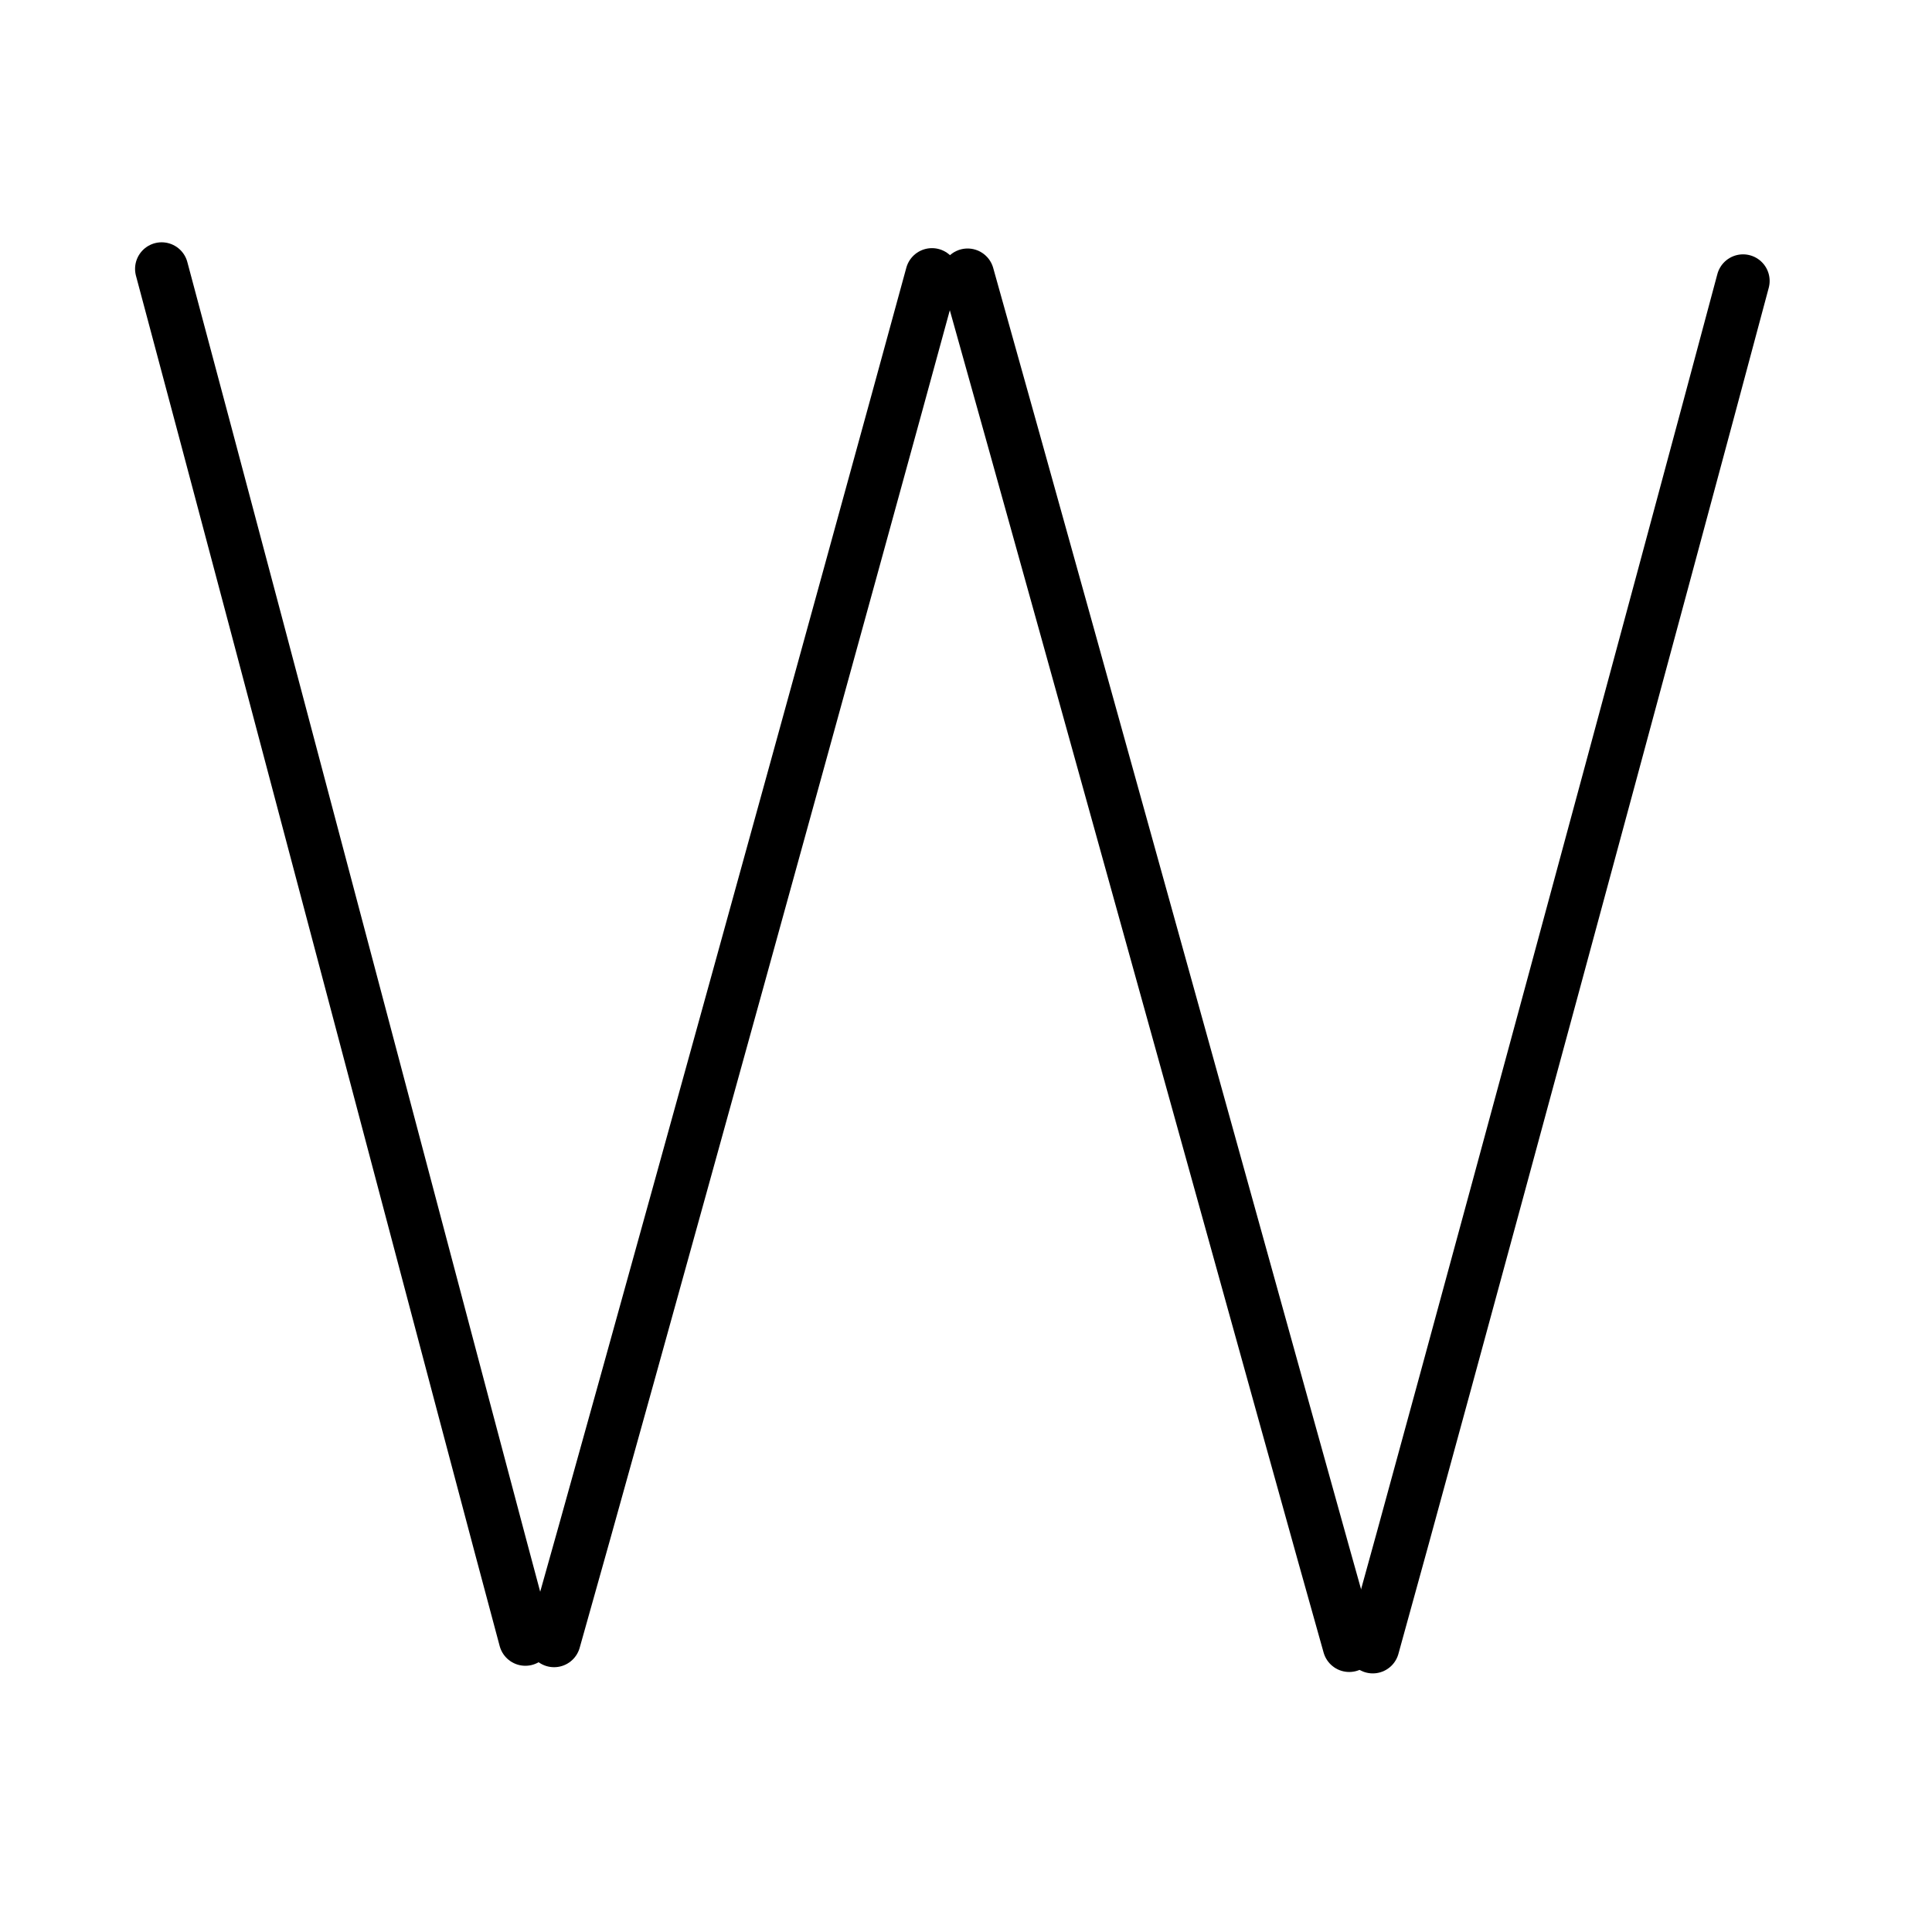 <?xml version="1.0" encoding="UTF-8"?>
<!--
Copyright (C) 2009/2010/2011 Ulrich Apel.
This work is distributed under the conditions of the Creative Commons 
Attribution-Share Alike 3.0 Licence. This means you are free:
* to Share - to copy, distribute and transmit the work
* to Remix - to adapt the work

Under the following conditions:
* Attribution. You must attribute the work by stating your use of KanjiVG in
  your own copyright header and linking to KanjiVG's website
  (http://kanjivg.tagaini.net)
* Share Alike. If you alter, transform, or build upon this work, you may
  distribute the resulting work only under the same or similar license to this
  one.

See http://creativecommons.org/licenses/by-sa/3.0/ for more details.
-->
<!DOCTYPE svg PUBLIC "-//W3C//DTD SVG 1.0//EN" "http://www.w3.org/TR/2001/REC-SVG-20010904/DTD/svg10.dtd">
<svg xmlns="http://www.w3.org/2000/svg" width="109" height="109" viewBox="0 0 109 109">
<g id="kvg:StrokePaths_00057" style="fill:none;stroke:#000000;stroke-width:3;stroke-linecap:round;stroke-linejoin:round;">
<g id="kvg:00057">
	<path id="kvg:00057-s1" d="M9.12,15.17c6,22.4,17.91,67.63,20.52,77.31"/>
	<path id="kvg:00057-s2" d="M52.58,15.5C48.4,30.84,34.7,80.44,31.26,92.56"/>
	<path id="kvg:00057-s3" d="M54.59,15.52c6.29,22.4,18.79,67.63,21.53,77.31"/>
	<path id="kvg:00057-s4" d="M98.34,15.85c-4.09,15.34-17.51,64.94-20.89,77.06"/>
</g>
</g>
<g id="kvg:StrokeNumbers_00057" style="font-size:8;fill:#808080">
</g>
</svg>
